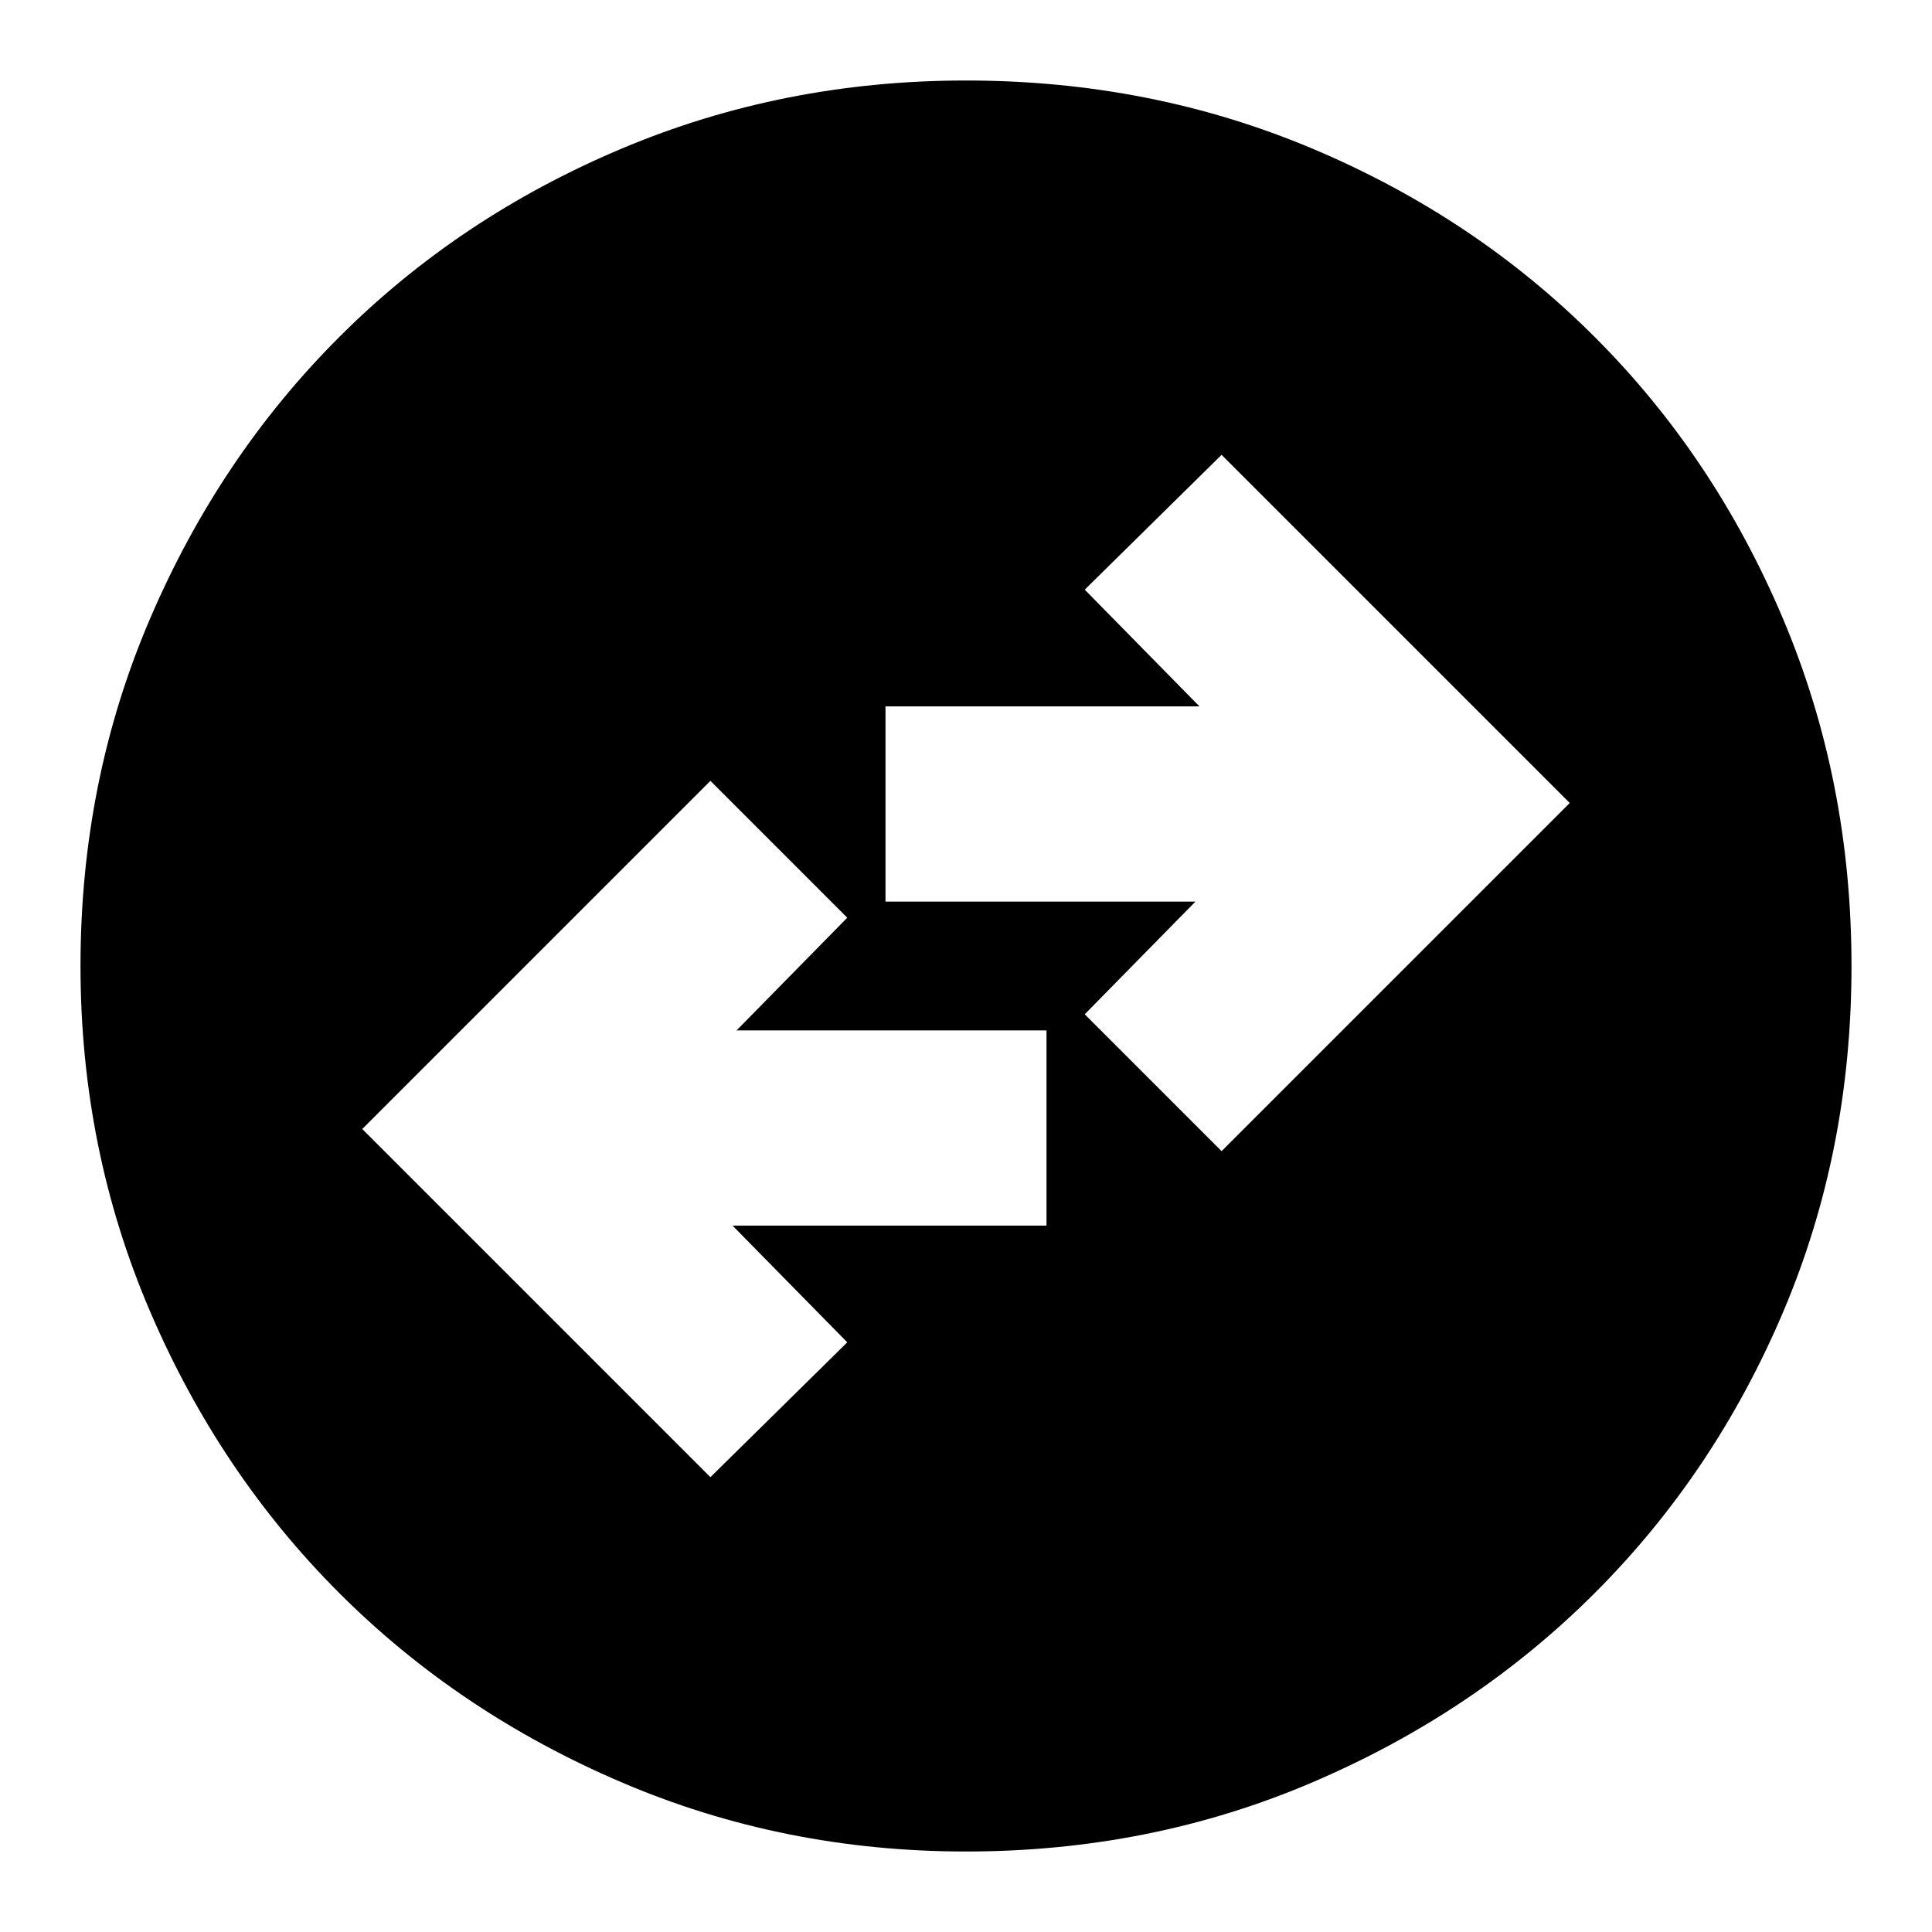 <svg xmlns="http://www.w3.org/2000/svg" height="24" width="24"><path d="m8.825 18.35 1.7-1.675-1.425-1.45H13V12.8H9.15l1.375-1.4-1.7-1.7L4.5 14.025Zm6.35-4.05L19.5 9.975 15.175 5.65l-1.7 1.675 1.425 1.45H11V11.2h3.85l-1.375 1.4ZM12 23q-2.275 0-4.287-.863-2.013-.862-3.5-2.349-1.488-1.488-2.35-3.5Q1 14.275 1 12q0-2.3.863-4.312.862-2.013 2.35-3.5Q5.7 2.7 7.713 1.85 9.725 1 12 1q2.3 0 4.312.85 2.013.85 3.5 2.338 1.488 1.487 2.338 3.5Q23 9.7 23 12q0 2.3-.85 4.3t-2.338 3.488q-1.487 1.487-3.5 2.349Q14.3 23 12 23Z"/></svg>